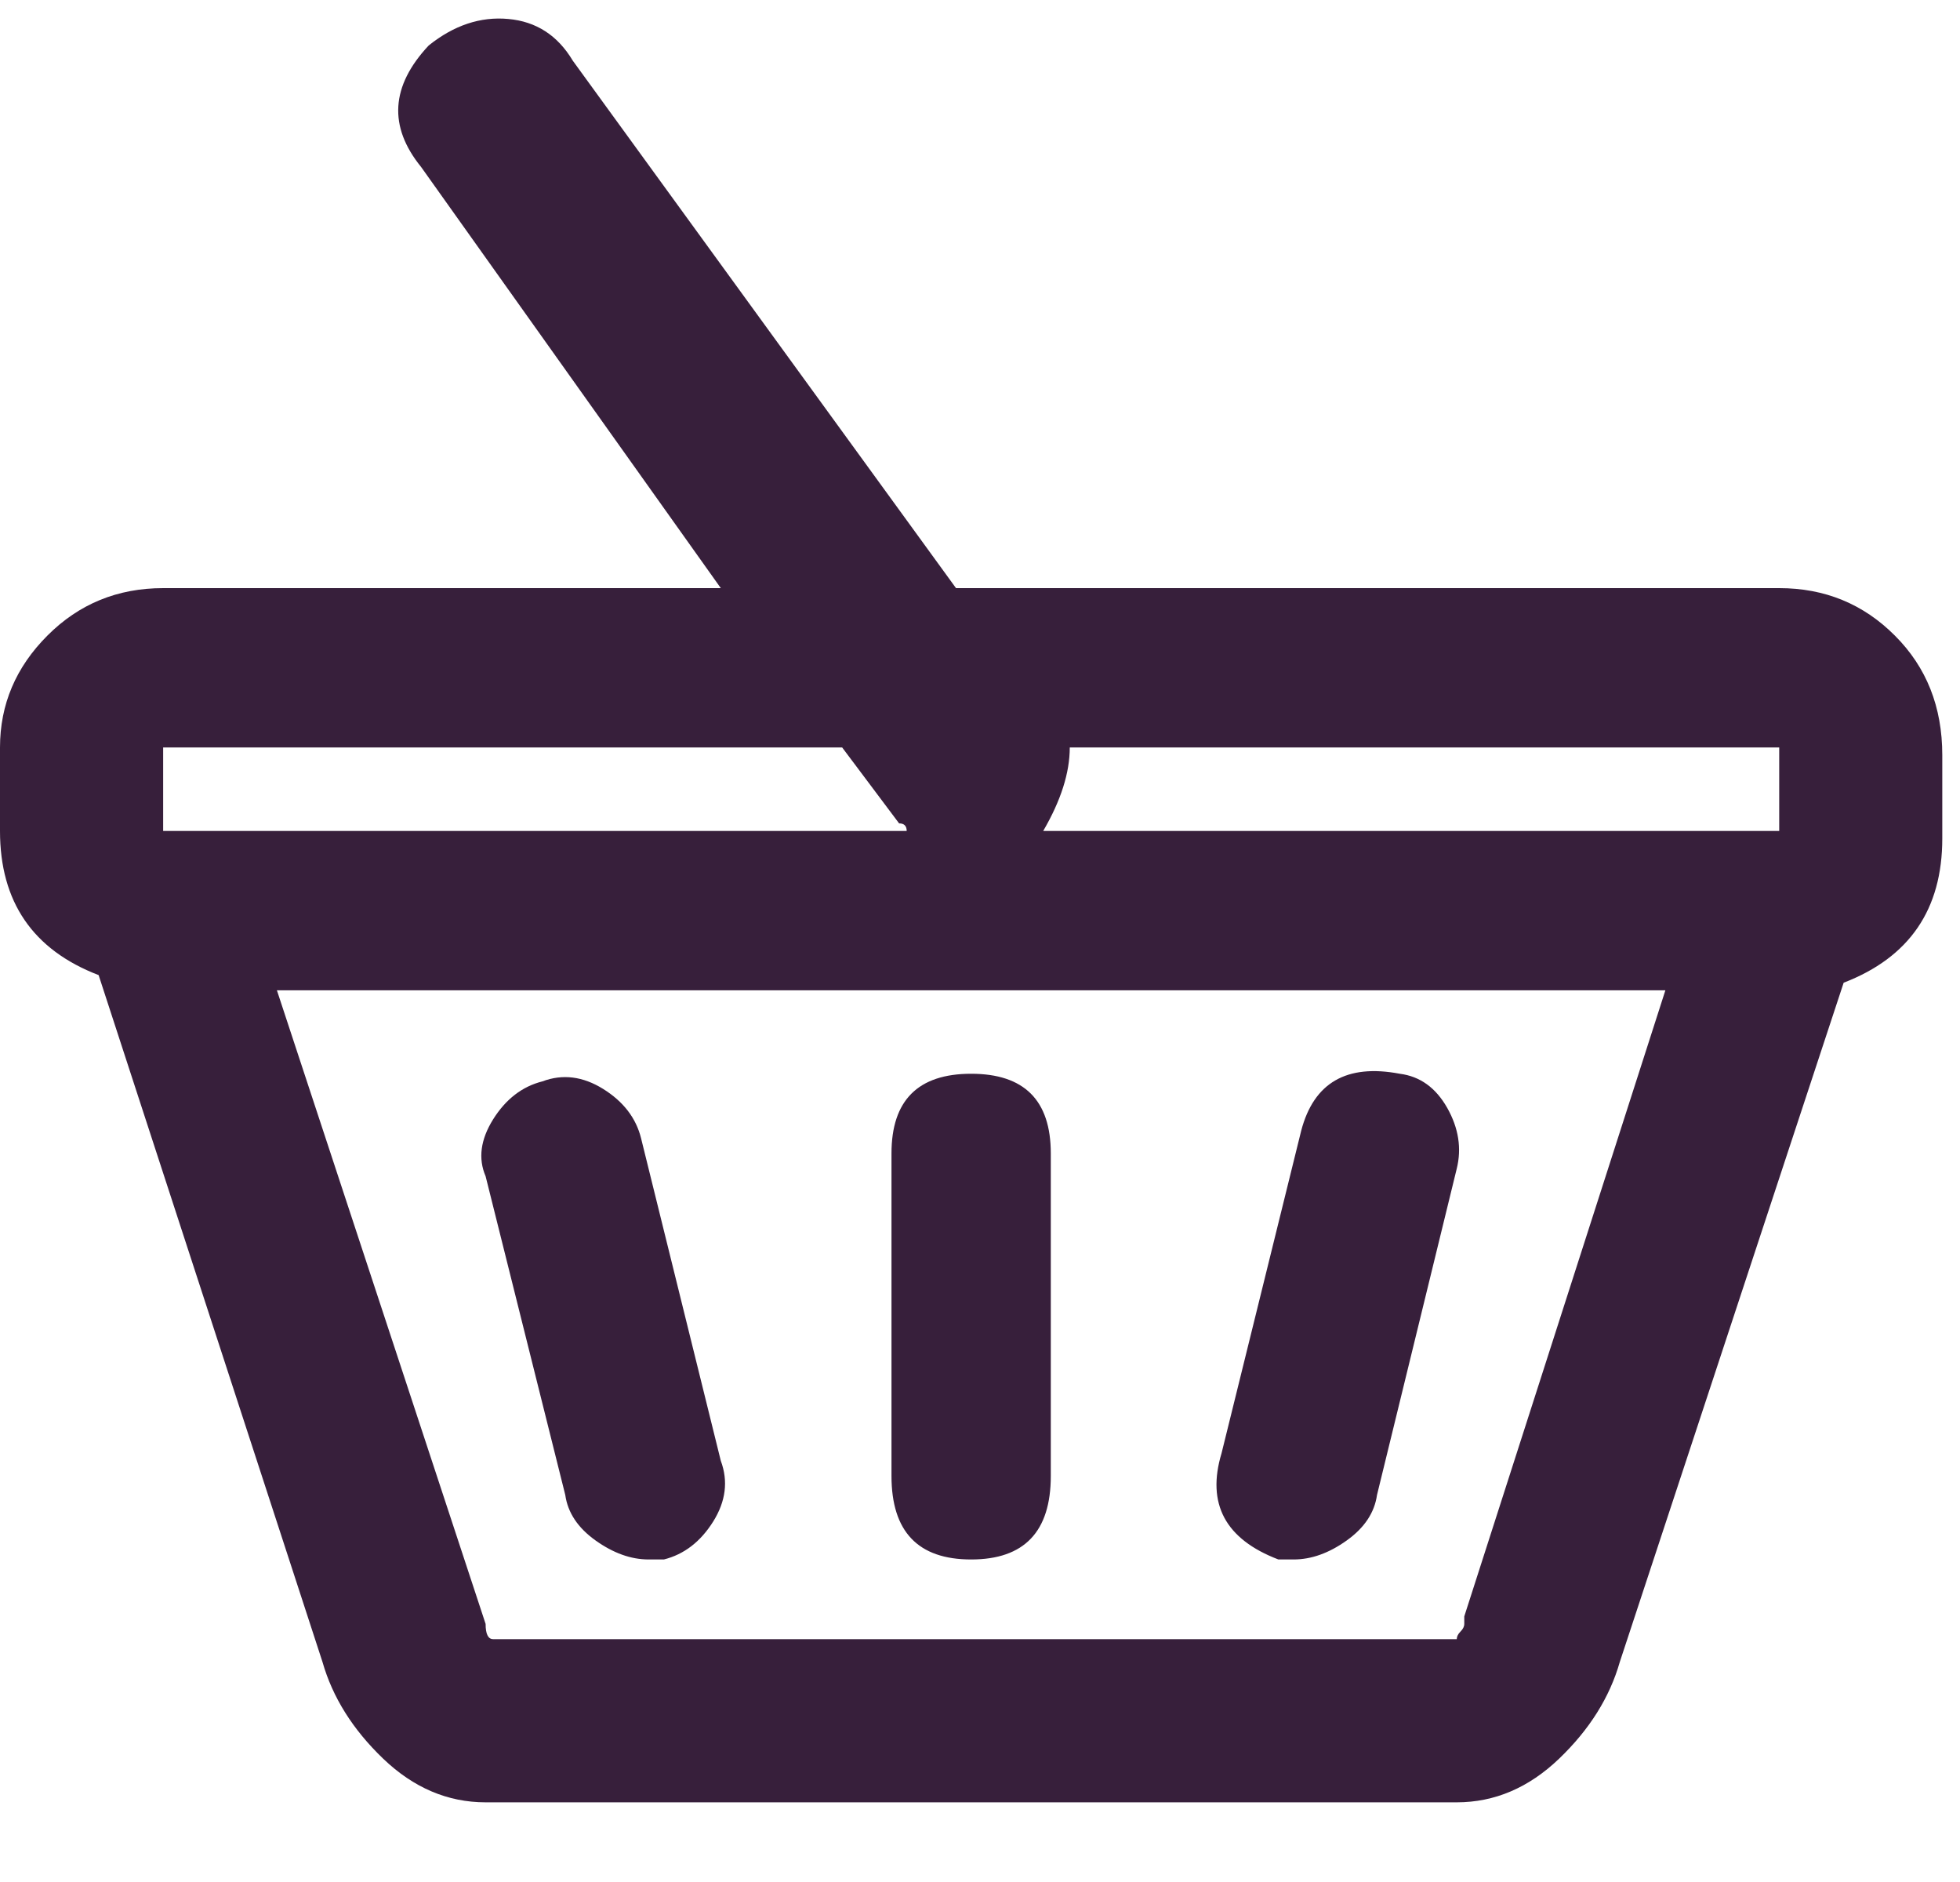 <svg width="25" height="24" viewBox="0 0 25 24" fill="none" xmlns="http://www.w3.org/2000/svg">
<g clip-path="url(#clip0_606_231)">
<path d="M22.694 7.5H12.194L7.306 0.774C7.113 0.451 6.839 0.274 6.484 0.242C6.129 0.209 5.79 0.322 5.468 0.58C4.984 1.097 4.952 1.613 5.371 2.129L9.194 7.5H2.081C1.5 7.5 1.008 7.701 0.605 8.105C0.202 8.508 0 8.984 0 9.532V10.597C0 11.5 0.419 12.113 1.258 12.435L4.113 21.193C4.242 21.645 4.5 22.056 4.887 22.427C5.274 22.798 5.71 22.984 6.194 22.984H18.581C19.064 22.984 19.5 22.798 19.887 22.427C20.274 22.056 20.532 21.645 20.661 21.193L23.516 12.532C24.355 12.209 24.774 11.597 24.774 10.693V9.629C24.774 9.016 24.573 8.508 24.169 8.105C23.766 7.701 23.274 7.5 22.694 7.5ZM2.081 9.532H10.742L11.468 10.5C11.532 10.5 11.565 10.532 11.565 10.597H2.081V9.532ZM18.677 20.613V20.709C18.677 20.742 18.661 20.774 18.629 20.806C18.597 20.838 18.581 20.871 18.581 20.903H6.29C6.226 20.903 6.194 20.838 6.194 20.709L3.532 12.629H21.242L18.677 20.613ZM13.306 10.597C13.532 10.209 13.645 9.855 13.645 9.532H22.694V10.597H13.306ZM7.21 19.064C7.242 19.29 7.371 19.484 7.597 19.645C7.823 19.806 8.048 19.887 8.274 19.887H8.468C8.726 19.822 8.935 19.661 9.097 19.403C9.258 19.145 9.29 18.887 9.194 18.629L8.177 14.516C8.113 14.258 7.952 14.048 7.694 13.887C7.435 13.726 7.177 13.693 6.919 13.79C6.661 13.855 6.452 14.016 6.29 14.274C6.129 14.532 6.097 14.774 6.194 15L7.21 19.064ZM16.306 19.887H16.5C16.726 19.887 16.952 19.806 17.177 19.645C17.403 19.484 17.532 19.29 17.564 19.064L18.581 14.903C18.645 14.645 18.605 14.387 18.46 14.129C18.314 13.871 18.113 13.726 17.855 13.693C17.177 13.564 16.758 13.806 16.597 14.419L15.581 18.532C15.387 19.177 15.629 19.629 16.306 19.887ZM12.387 19.887C13.065 19.887 13.403 19.532 13.403 18.822V14.709C13.403 14.032 13.065 13.693 12.387 13.693C11.71 13.693 11.371 14.032 11.371 14.709V18.822C11.371 19.532 11.71 19.887 12.387 19.887Z" fill="#371F3B"/>
</g>
<defs>
<clipPath id="clip0_606_231">
<rect width="24.774" height="24" fill="white"/>
</clipPath>
</defs>
</svg>

